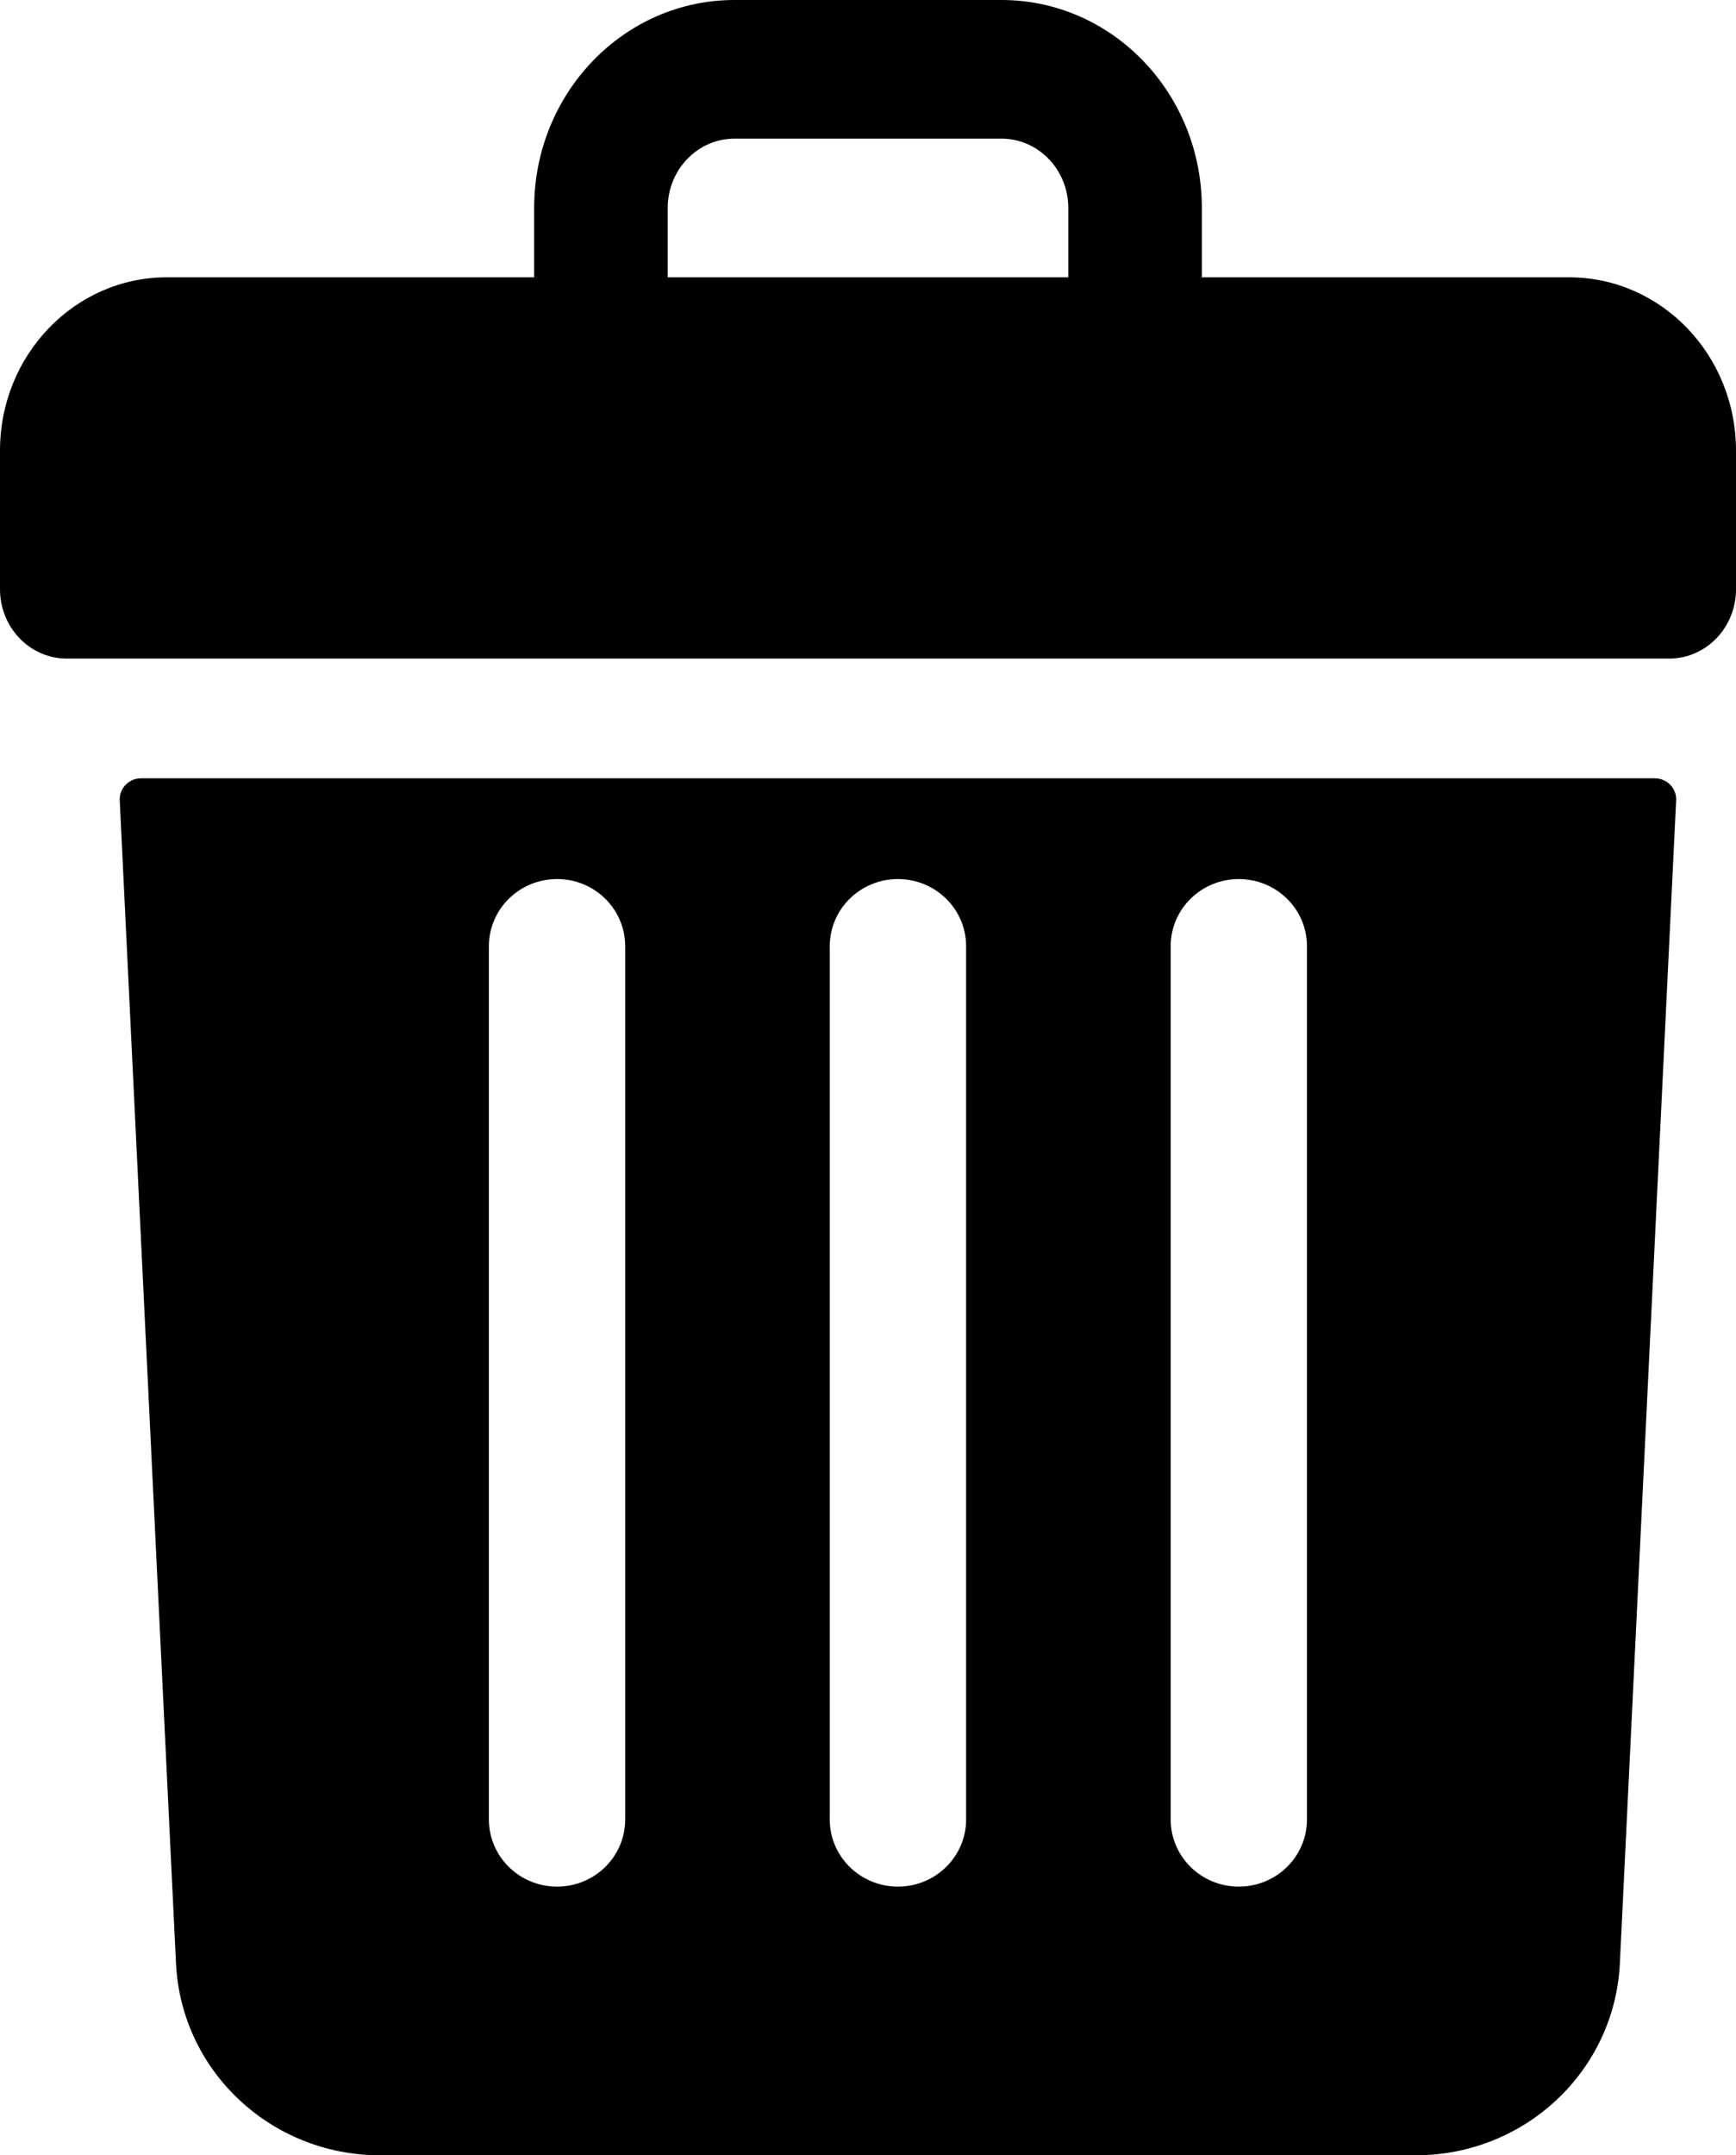 <?xml version="1.0" encoding="UTF-8"?>
<svg width="29px" height="36px" viewBox="0 0 29 36" version="1.1" xmlns="http://www.w3.org/2000/svg" xmlns:xlink="http://www.w3.org/1999/xlink">
  <g>
    <path d="M26.212,4.632 L20.077,4.632 L20.077,3.474 C20.077,1.555 18.579,0 16.731,0 L12.269,0 C10.421,0 8.923,1.555 8.923,3.474 L8.923,4.632 L2.788,4.632 C1.248,4.632 0,5.928 0,7.526 L0,9.842 C0,10.482 0.499,11 1.115,11 L27.885,11 C28.501,11 29,10.482 29,9.842 L29,7.526 C29,5.928 27.752,4.632 26.212,4.632 Z M11.154,3.474 C11.154,2.835 11.654,2.316 12.269,2.316 L16.731,2.316 C17.346,2.316 17.846,2.835 17.846,3.474 L17.846,4.632 L11.154,4.632 L11.154,3.474 Z" id="Shape"></path>
    <path d="M2.356,13 C2.153,13 1.991,13.167 2,13.367 L2.94,32.794 C3.027,34.592 4.526,36 6.352,36 L23.648,36 C25.474,36 26.973,34.592 27.06,32.794 L28,13.367 C28.009,13.167 27.847,13 27.644,13 L2.356,13 Z M19.556,15.805 C19.556,15.185 20.065,14.683 20.694,14.683 C21.324,14.683 21.833,15.185 21.833,15.805 L21.833,30.39 C21.833,31.01 21.324,31.512 20.694,31.512 C20.065,31.512 19.556,31.01 19.556,30.39 L19.556,15.805 Z M13.861,15.805 C13.861,15.185 14.371,14.683 15,14.683 C15.629,14.683 16.139,15.185 16.139,15.805 L16.139,30.39 C16.139,31.01 15.629,31.512 15,31.512 C14.371,31.512 13.861,31.01 13.861,30.39 L13.861,15.805 Z M8.167,15.805 C8.167,15.185 8.676,14.683 9.306,14.683 C9.935,14.683 10.444,15.185 10.444,15.805 L10.444,30.39 C10.444,31.01 9.935,31.512 9.306,31.512 C8.676,31.512 8.167,31.01 8.167,30.39 L8.167,15.805 Z" id="Shape"></path>
  </g>
</svg>